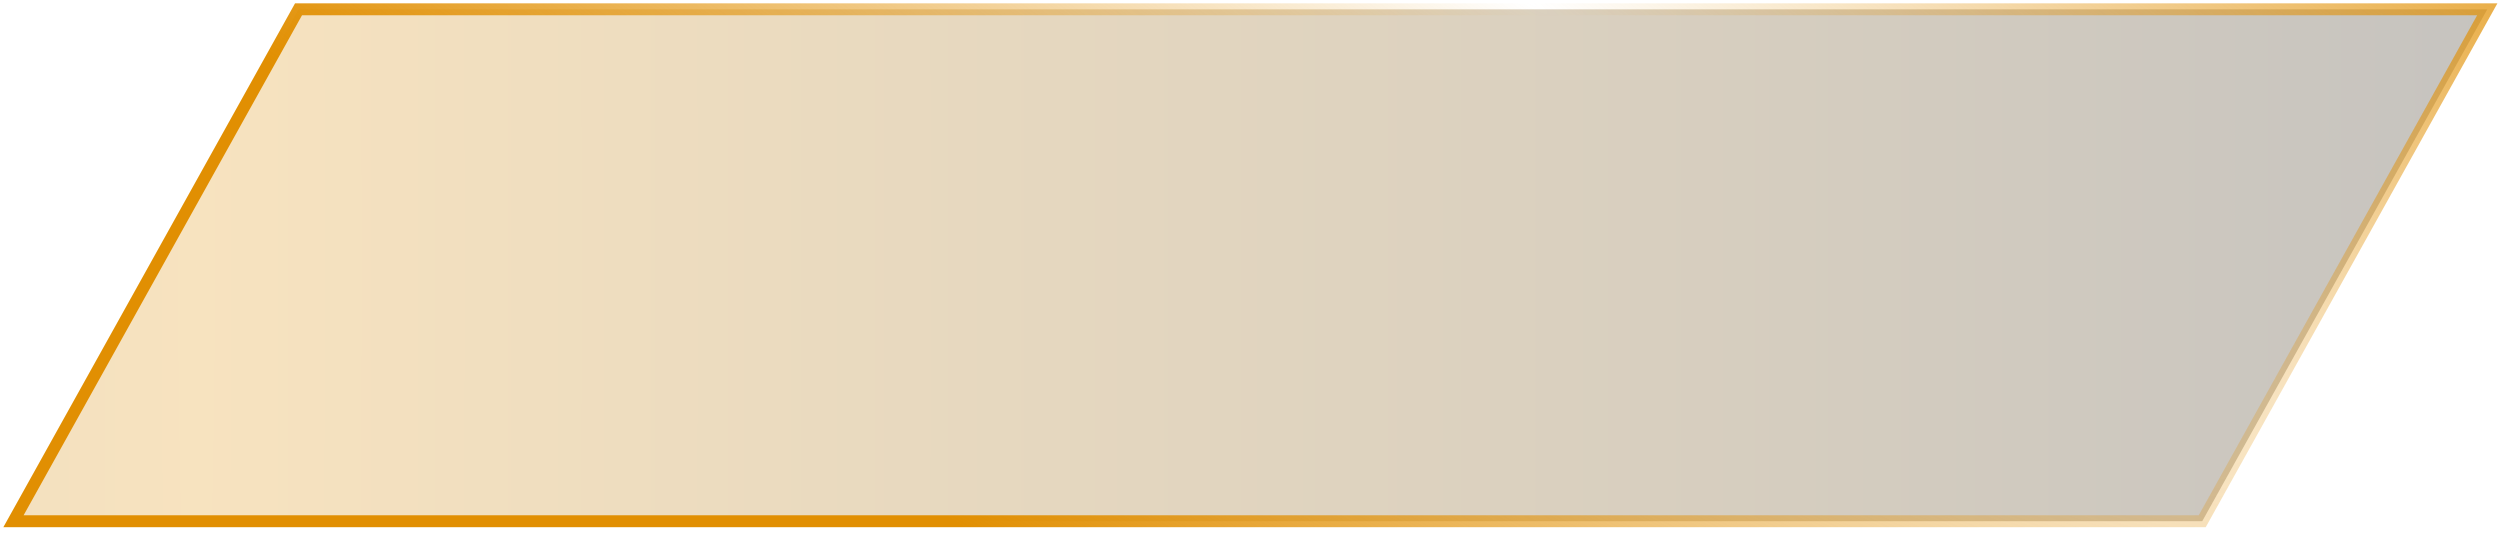 <svg width="210" height="45" viewBox="0 0 210 45" fill="none" xmlns="http://www.w3.org/2000/svg">
    <path d="M1.133 43.782L25.076 0.782H208.931L184.988 43.782H1.133Z"
        fill="url(#paint0_radial_4715_182)" fill-opacity="0.25"
        stroke="url(#paint1_radial_4715_182)" />
    <defs>
        <radialGradient id="paint0_radial_4715_182" cx="0" cy="0" r="1"
            gradientUnits="userSpaceOnUse"
            gradientTransform="translate(15.782 22.282) scale(222 4864.85)">
            <stop stop-color="#E18F02" />
            <stop offset="1" />
        </radialGradient>
        <radialGradient id="paint1_radial_4715_182" cx="0" cy="0" r="1"
            gradientUnits="userSpaceOnUse"
            gradientTransform="translate(128.282 0.282) rotate(121.517) scale(62.171 296.019)">
            <stop stop-color="#E18F02" stop-opacity="0" />
            <stop offset="1" stop-color="#E18F02" />
        </radialGradient>
    </defs>
</svg>
    